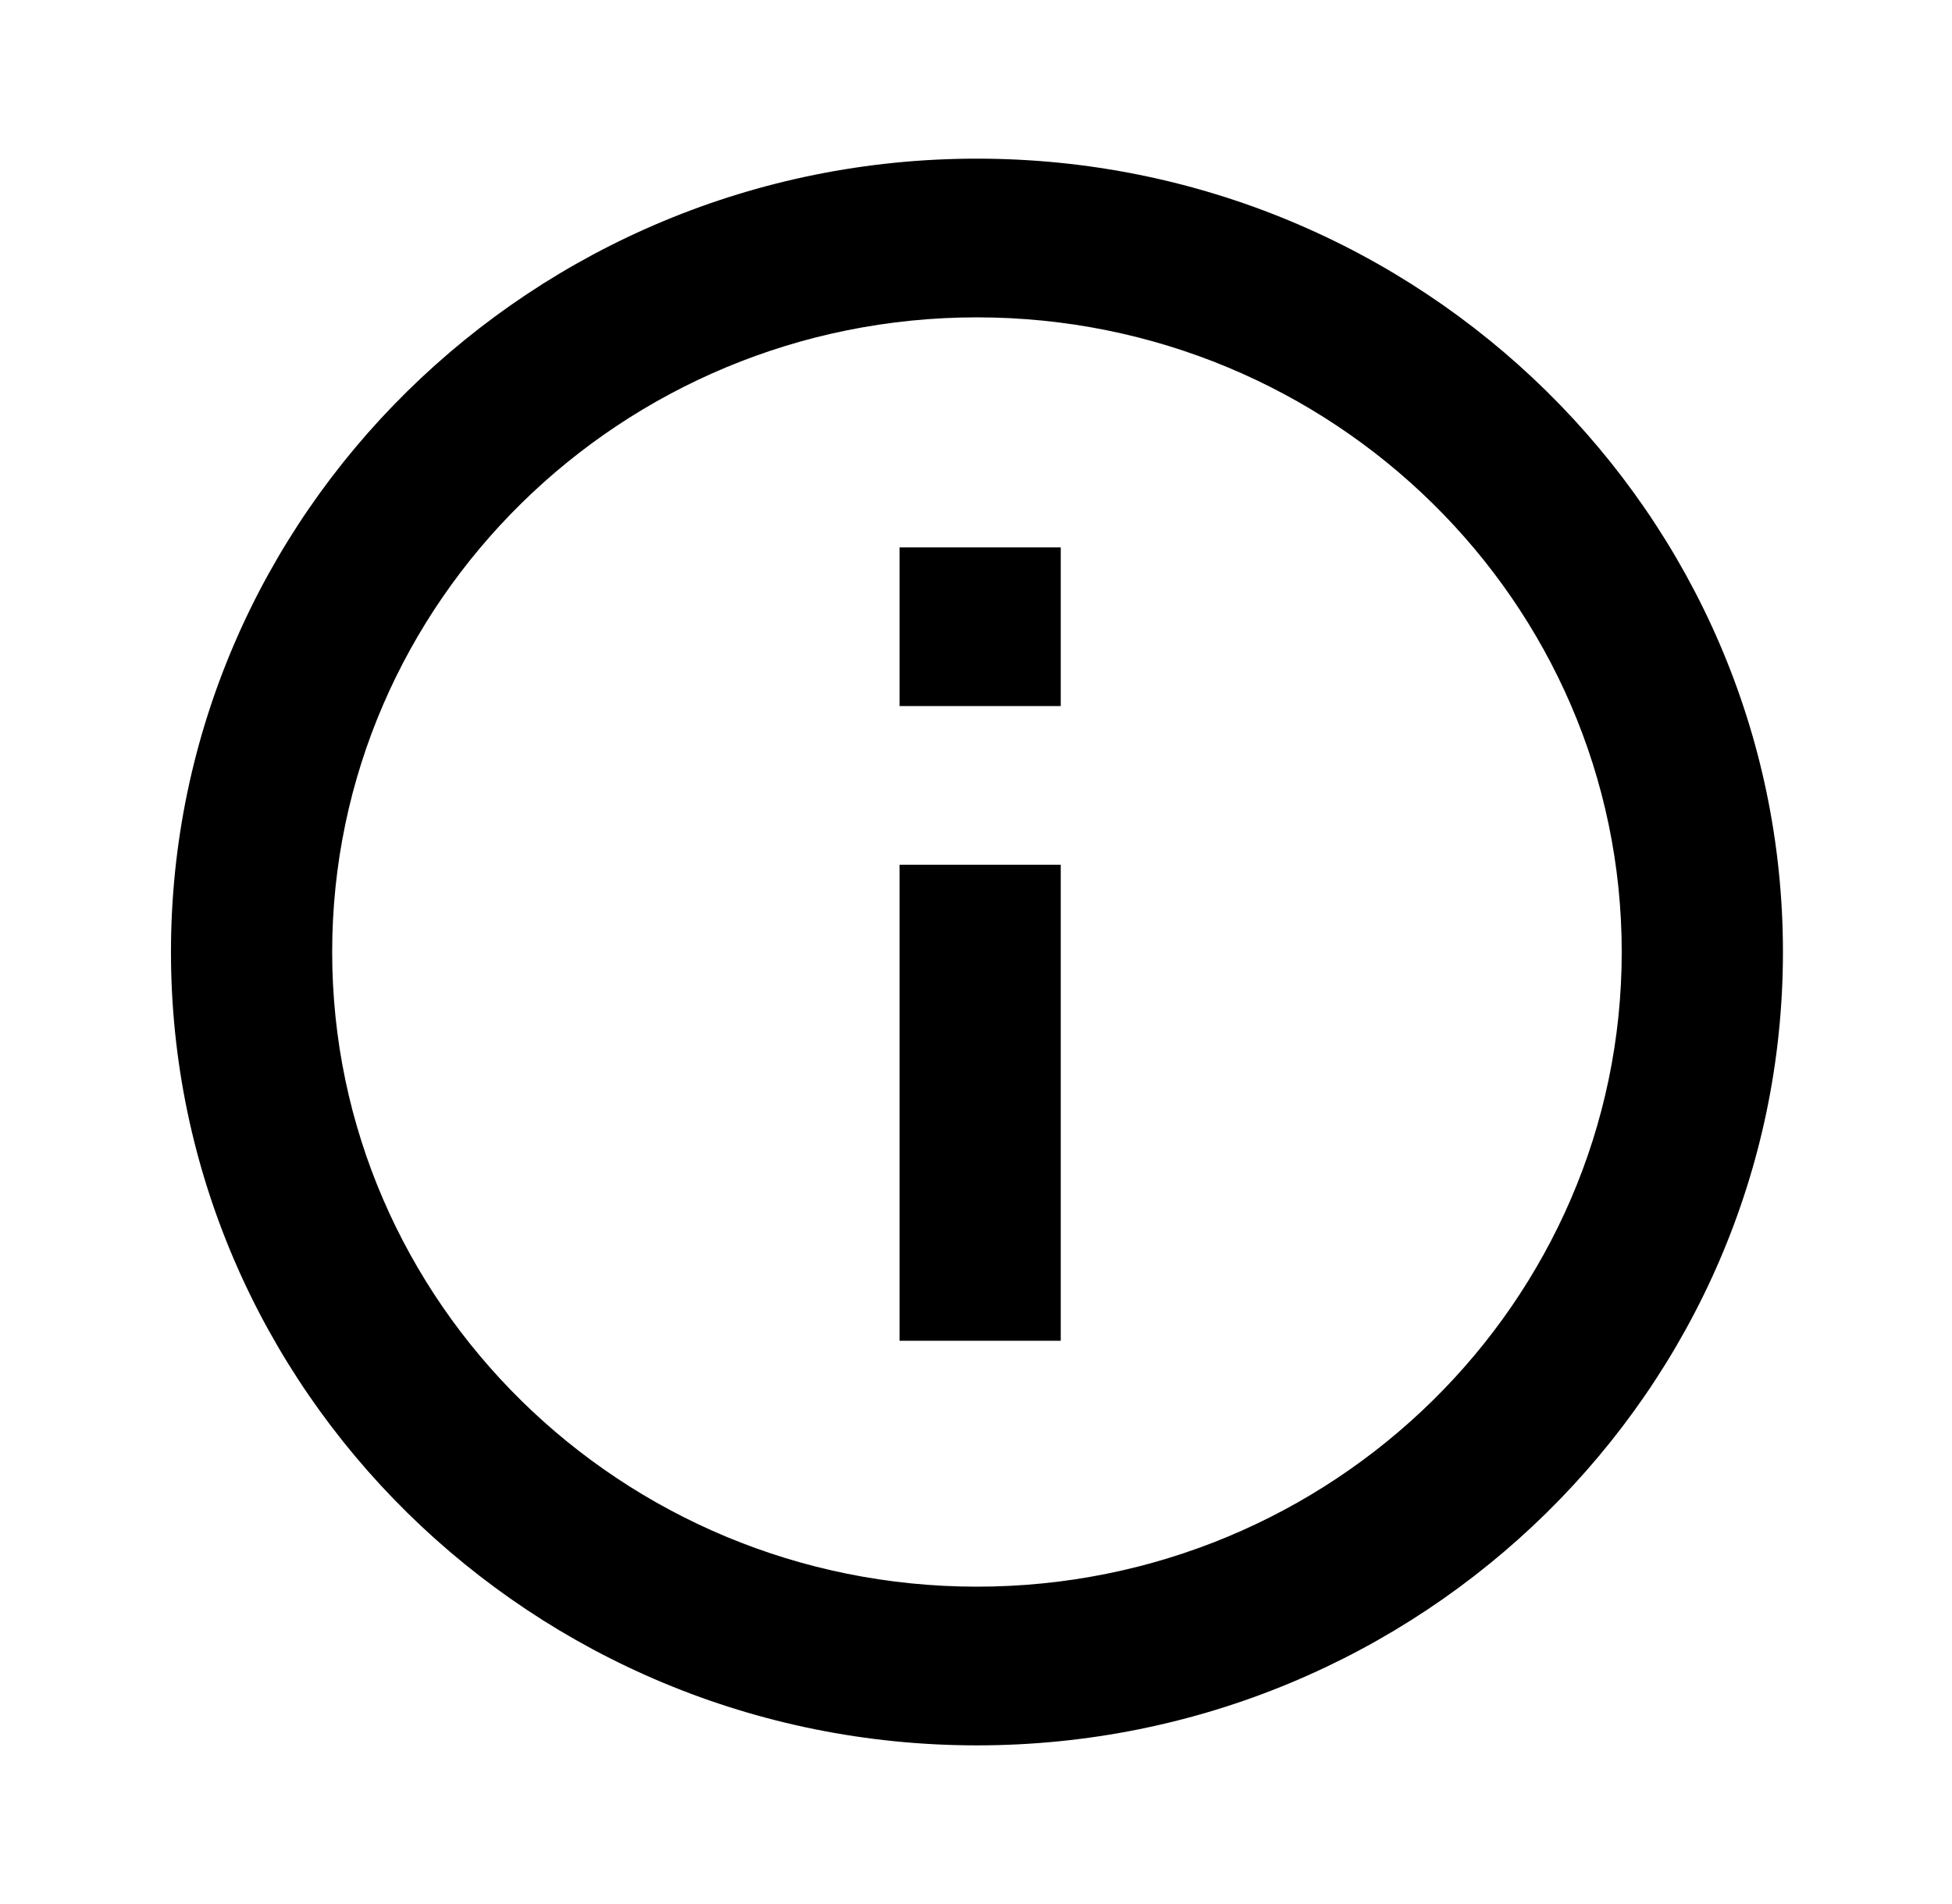 <svg width="41" height="40" viewBox="0 0 41 40" fill="none" xmlns="http://www.w3.org/2000/svg">
<g filter="url(#filter0_d_145_64)">
<path d="M20.52 1.333C11.185 1.333 3.591 8.81 3.591 18C3.591 27.19 11.185 34.667 20.52 34.667C29.855 34.667 37.449 27.19 37.449 18C37.449 8.81 29.855 1.333 20.52 1.333ZM20.52 31.333C13.053 31.333 6.977 25.352 6.977 18C6.977 10.648 13.053 4.667 20.52 4.667C27.987 4.667 34.063 10.648 34.063 18C34.063 25.352 27.987 31.333 20.52 31.333Z" fill="black"/>
<path d="M18.895 16.167H22.28V26.167H18.895V16.167ZM18.895 9.5H22.28V12.833H18.895V9.5Z" fill="black"/>
</g>
<defs>
<filter id="filter0_d_145_64" x="0.591" y="0.333" width="39.858" height="39.333" filterUnits="userSpaceOnUse" color-interpolation-filters="sRGB">
<feFlood flood-opacity="0" result="BackgroundImageFix"/>
<feColorMatrix in="SourceAlpha" type="matrix" values="0 0 0 0 0 0 0 0 0 0 0 0 0 0 0 0 0 0 127 0" result="hardAlpha"/>
<feOffset dy="2"/>
<feGaussianBlur stdDeviation="1.5"/>
<feComposite in2="hardAlpha" operator="out"/>
<feColorMatrix type="matrix" values="0 0 0 0 0 0 0 0 0 0 0 0 0 0 0 0 0 0 0.25 0"/>
<feBlend mode="normal" in2="BackgroundImageFix" result="effect1_dropShadow_145_64"/>
<feBlend mode="normal" in="SourceGraphic" in2="effect1_dropShadow_145_64" result="shape"/>
</filter>
</defs>
</svg>
